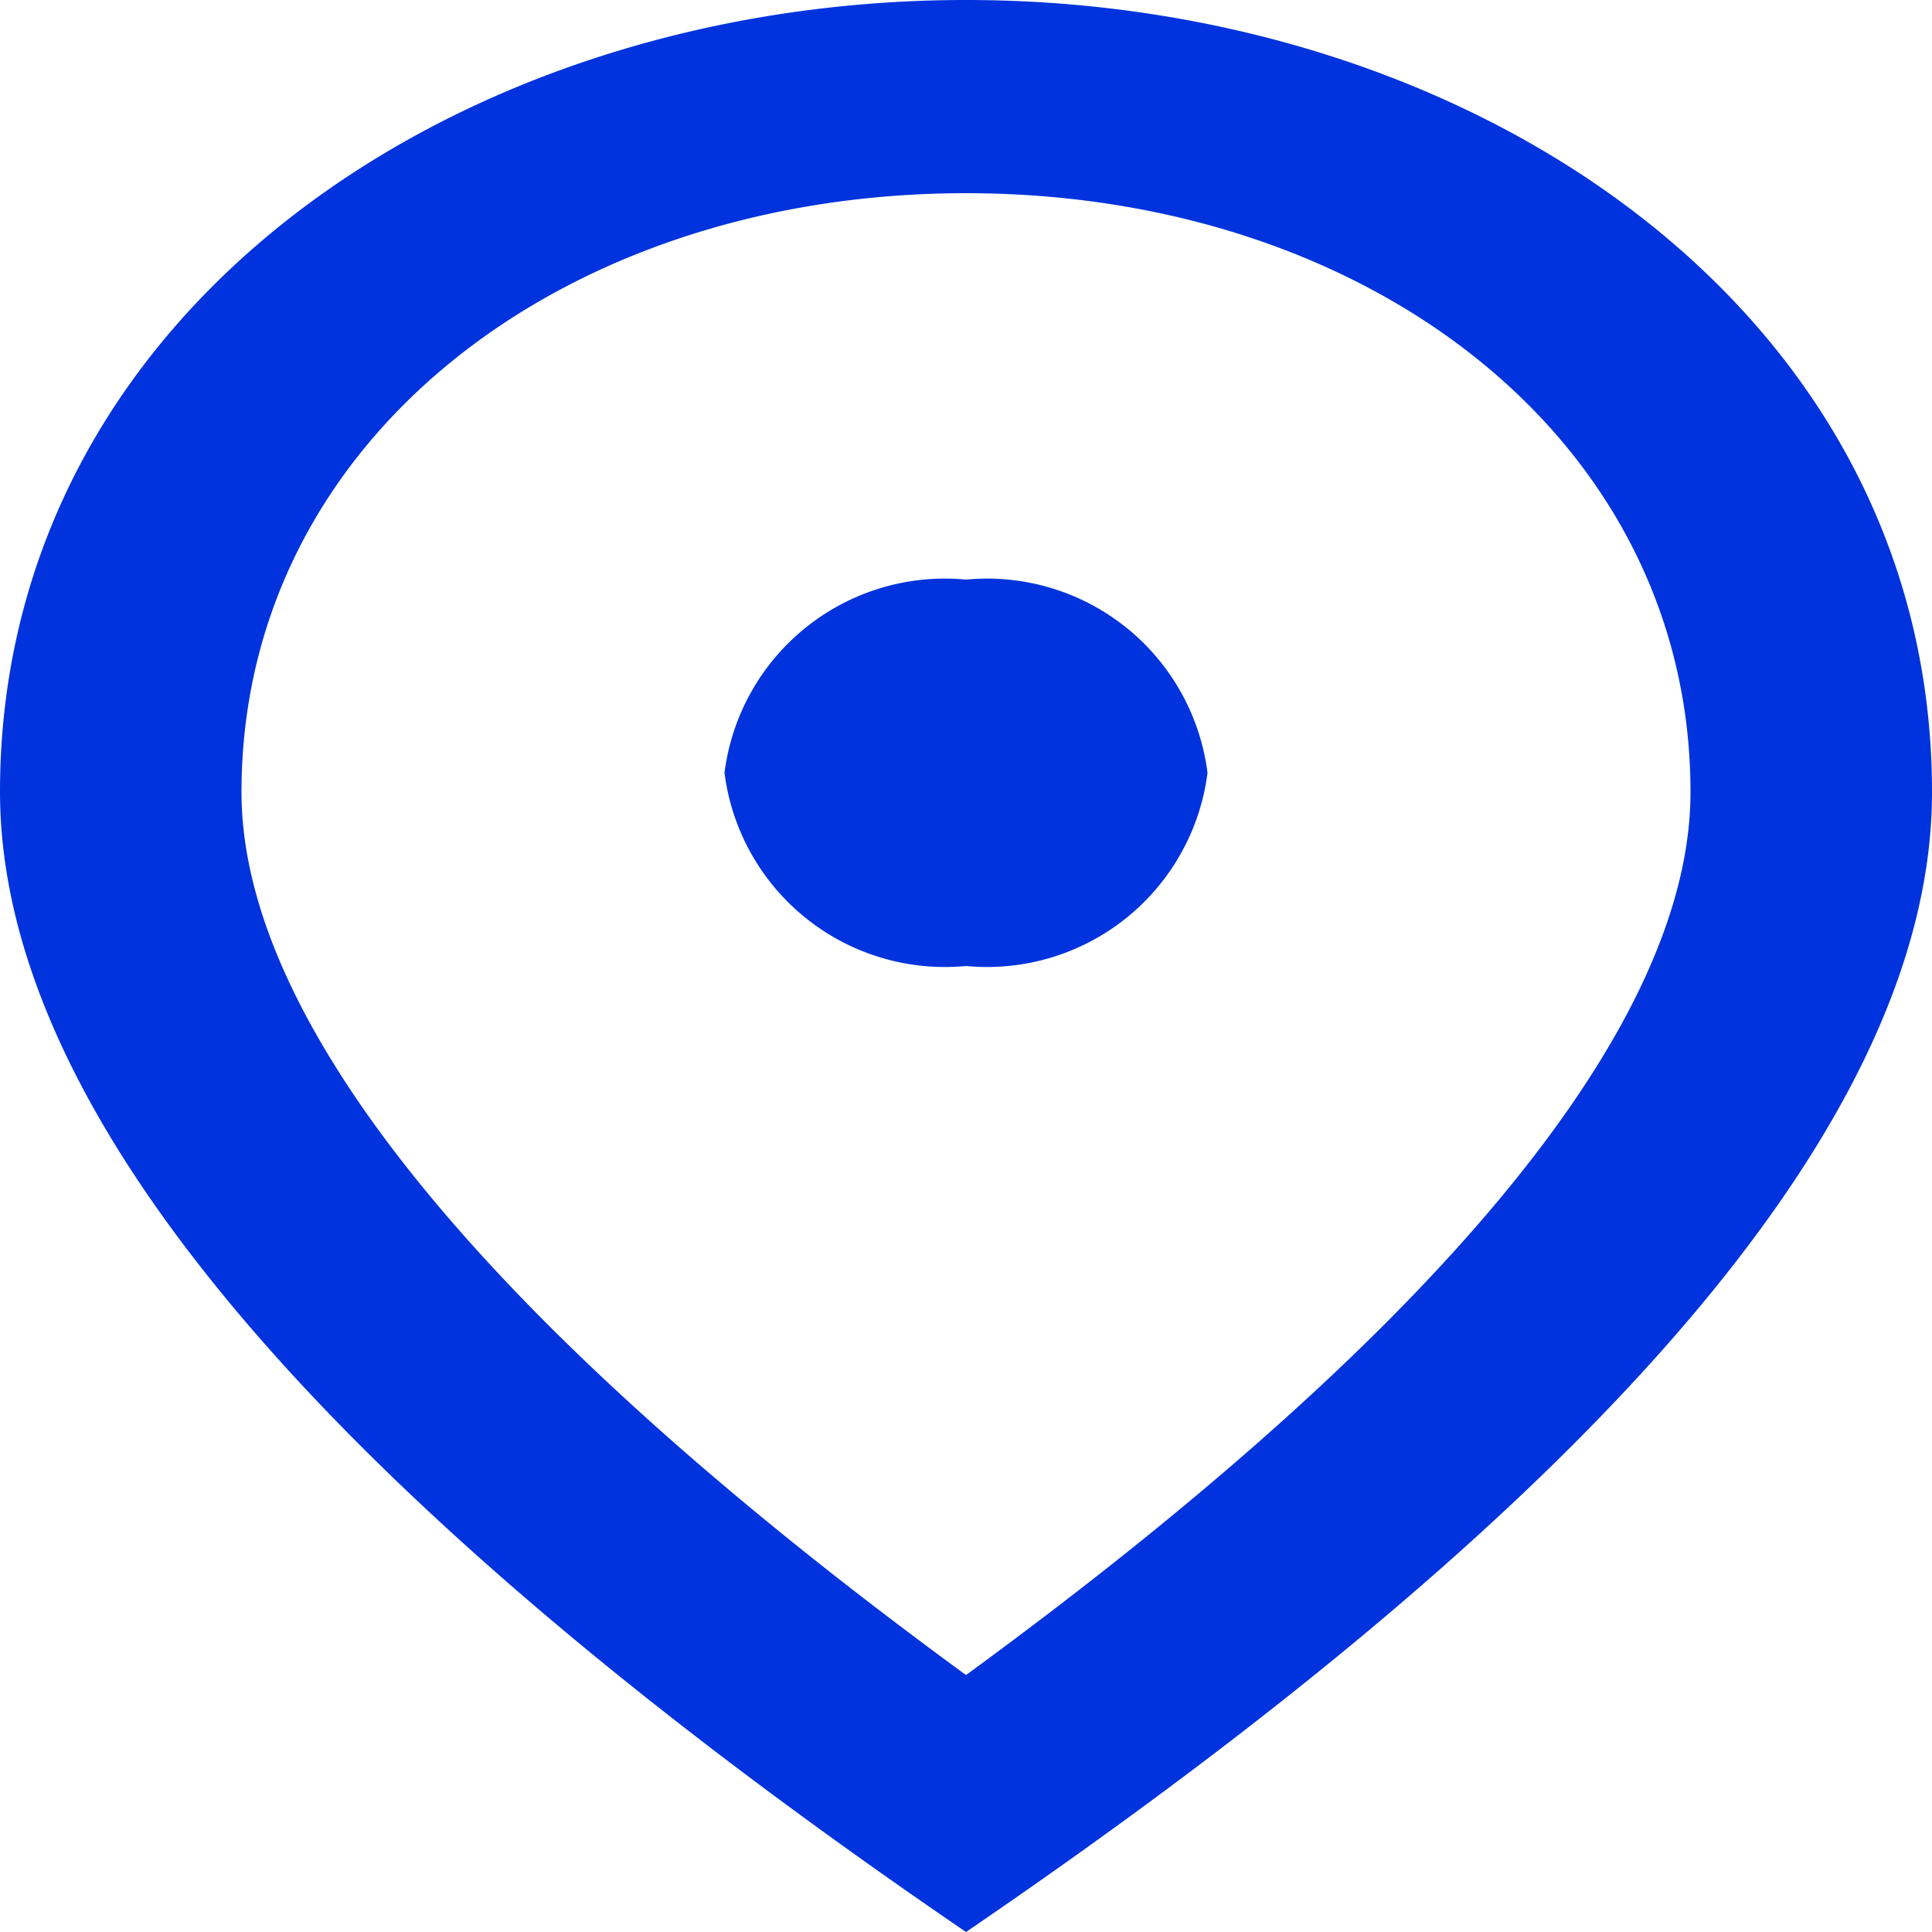 <svg xmlns="http://www.w3.org/2000/svg" width="20" height="20" viewBox="0 0 20 20"><path d="M14,12a2.3,2.3,0,0,1-2.5-2A2.3,2.3,0,0,1,14,8a2.3,2.3,0,0,1,2.5,2A2.3,2.3,0,0,1,14,12Zm7.5-1.8C21.5,6.57,18.188,4,14,4S6.5,6.57,6.5,10.2c0,2.34,2.438,5.44,7.5,9.14C19.063,15.64,21.5,12.54,21.5,10.2ZM14,2c5.25,0,10,3.22,10,8.2Q24,15.18,14,22,4.006,15.175,4,10.2C4,5.22,8.75,2,14,2Z" transform="translate(-4 -2)" fill="#03d"/></svg>